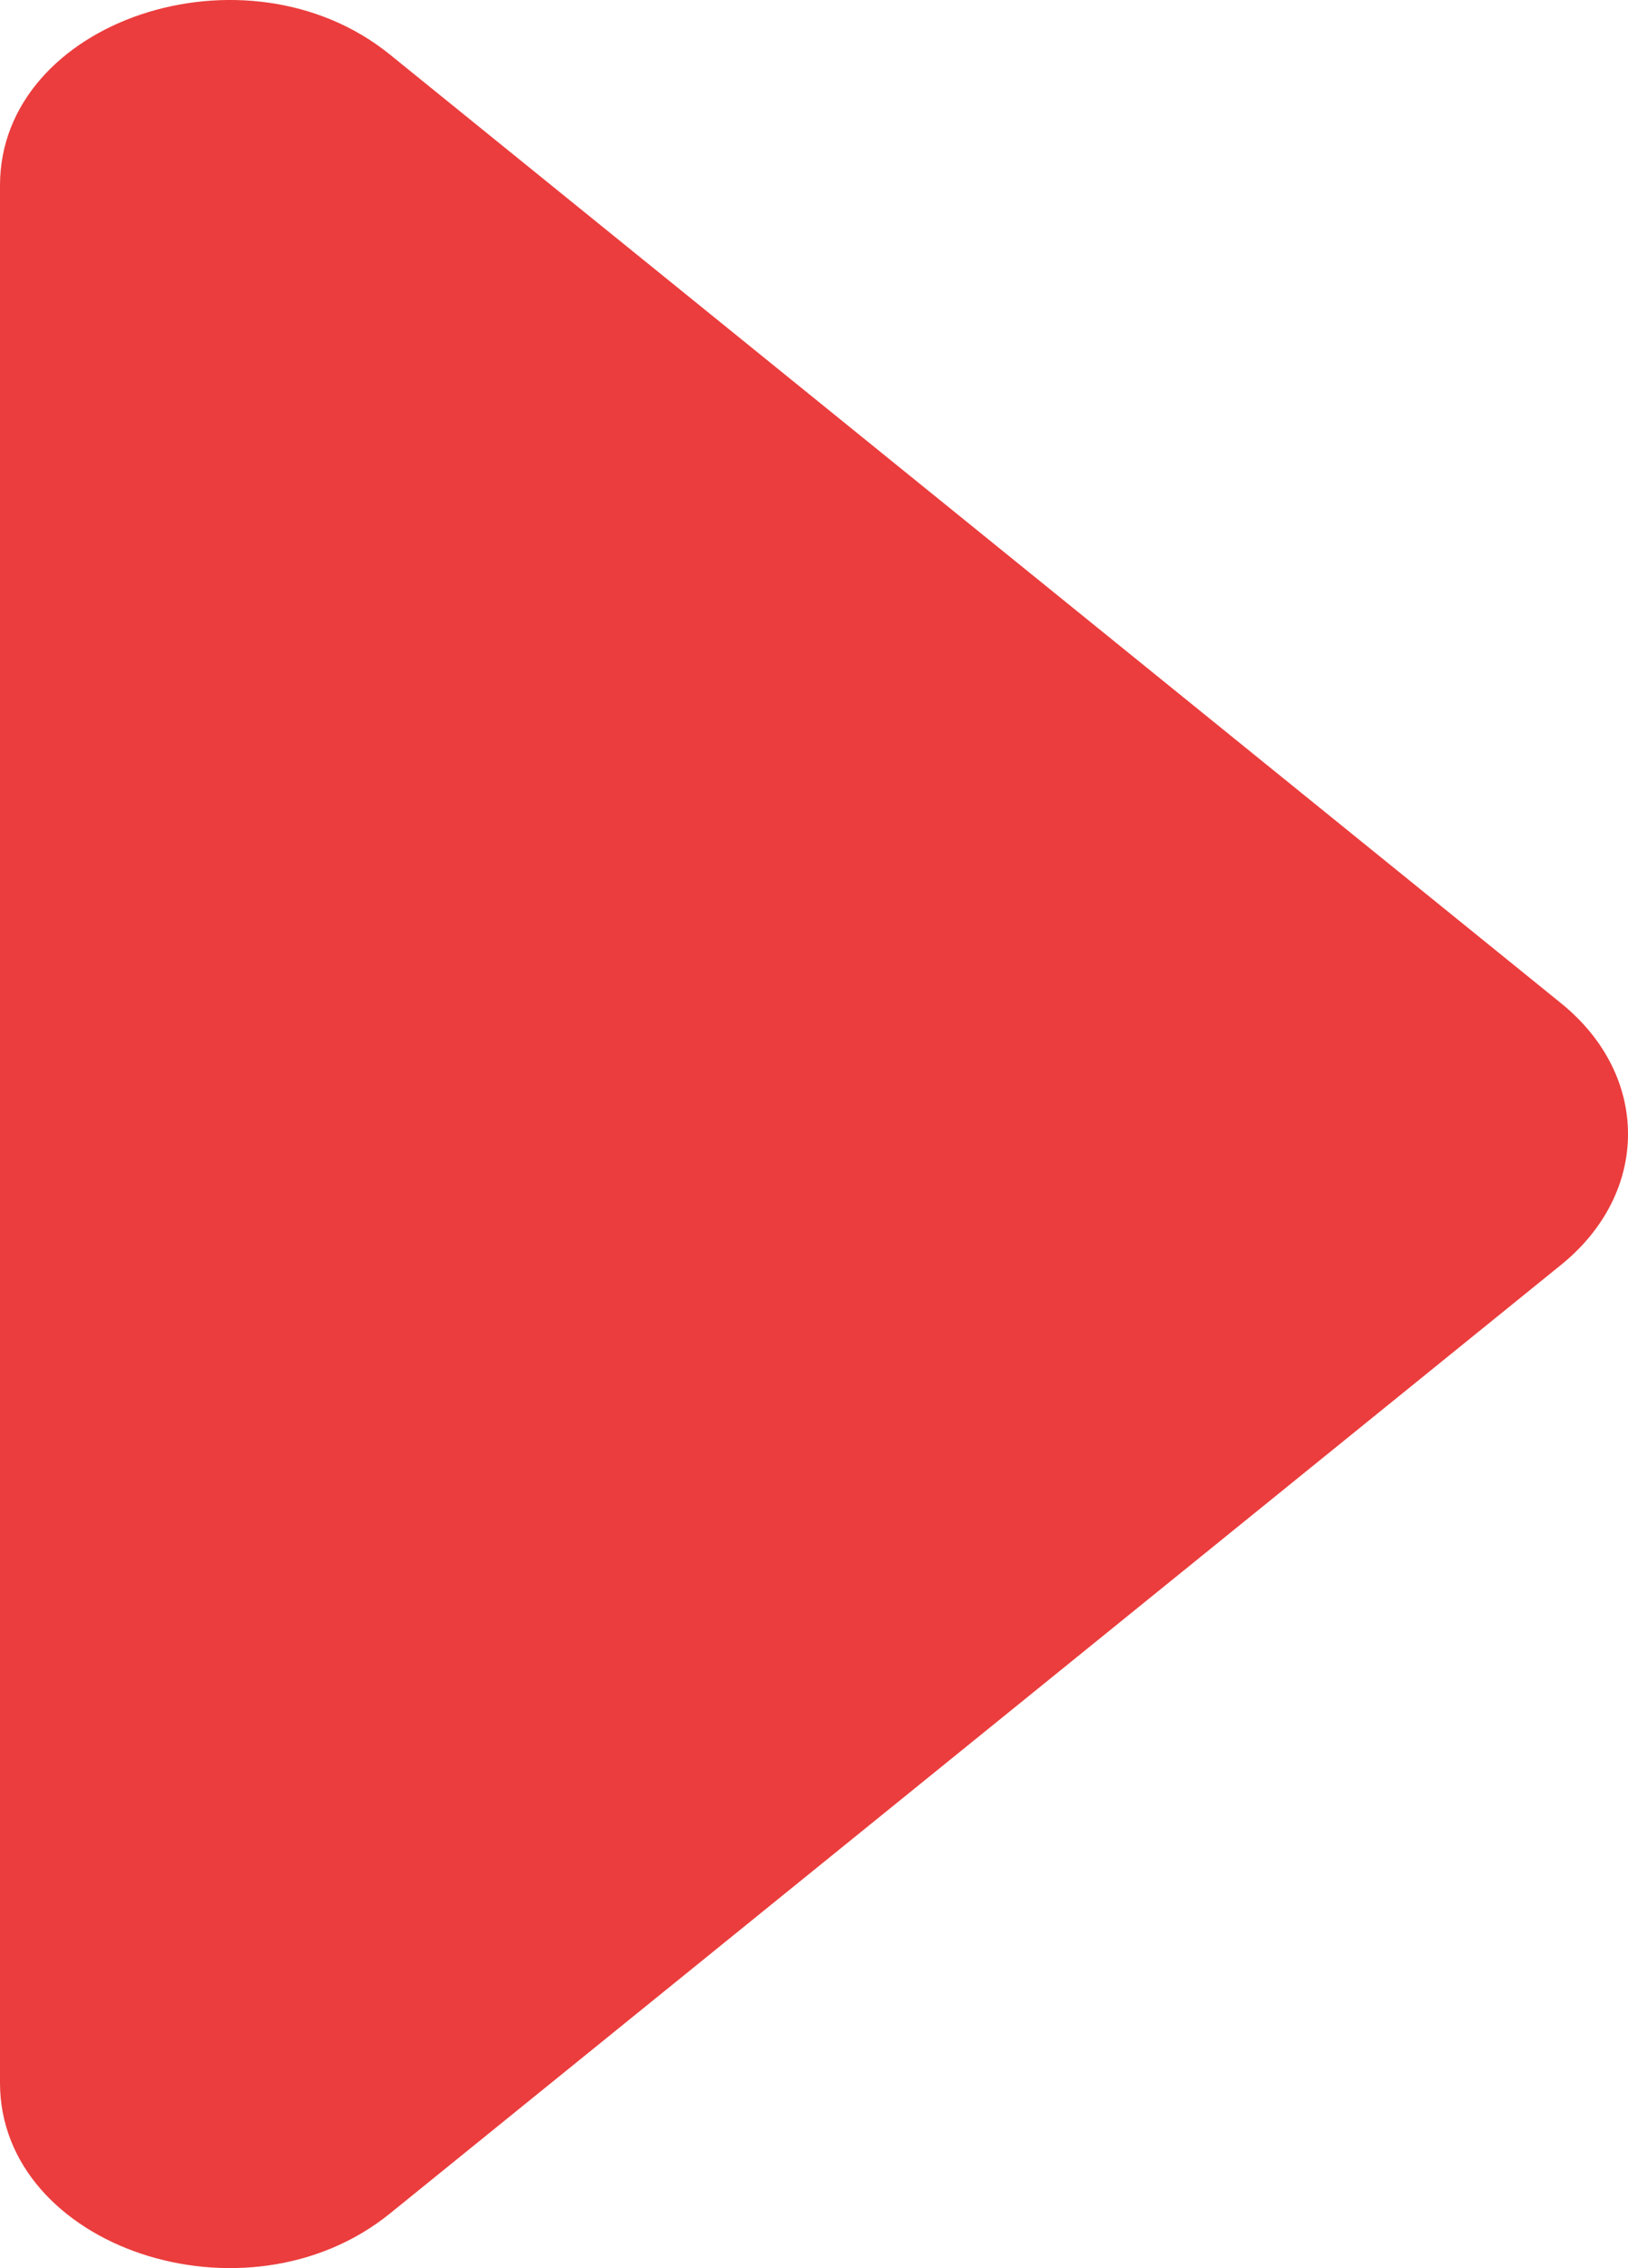 <svg width="28" height="39" viewBox="0 0 28 39" fill="none" xmlns="http://www.w3.org/2000/svg">
<path d="M26.849 17.251C28.384 18.493 28.384 20.507 26.849 21.749L6.706 38.062C4.231 40.066 -3.09704e-07 38.647 -2.86994e-07 35.813L-2.55423e-08 3.187C-2.83203e-09 0.353 4.231 -1.066 6.706 0.938L26.849 17.251Z" fill="#EB3D3D"/>
</svg>
